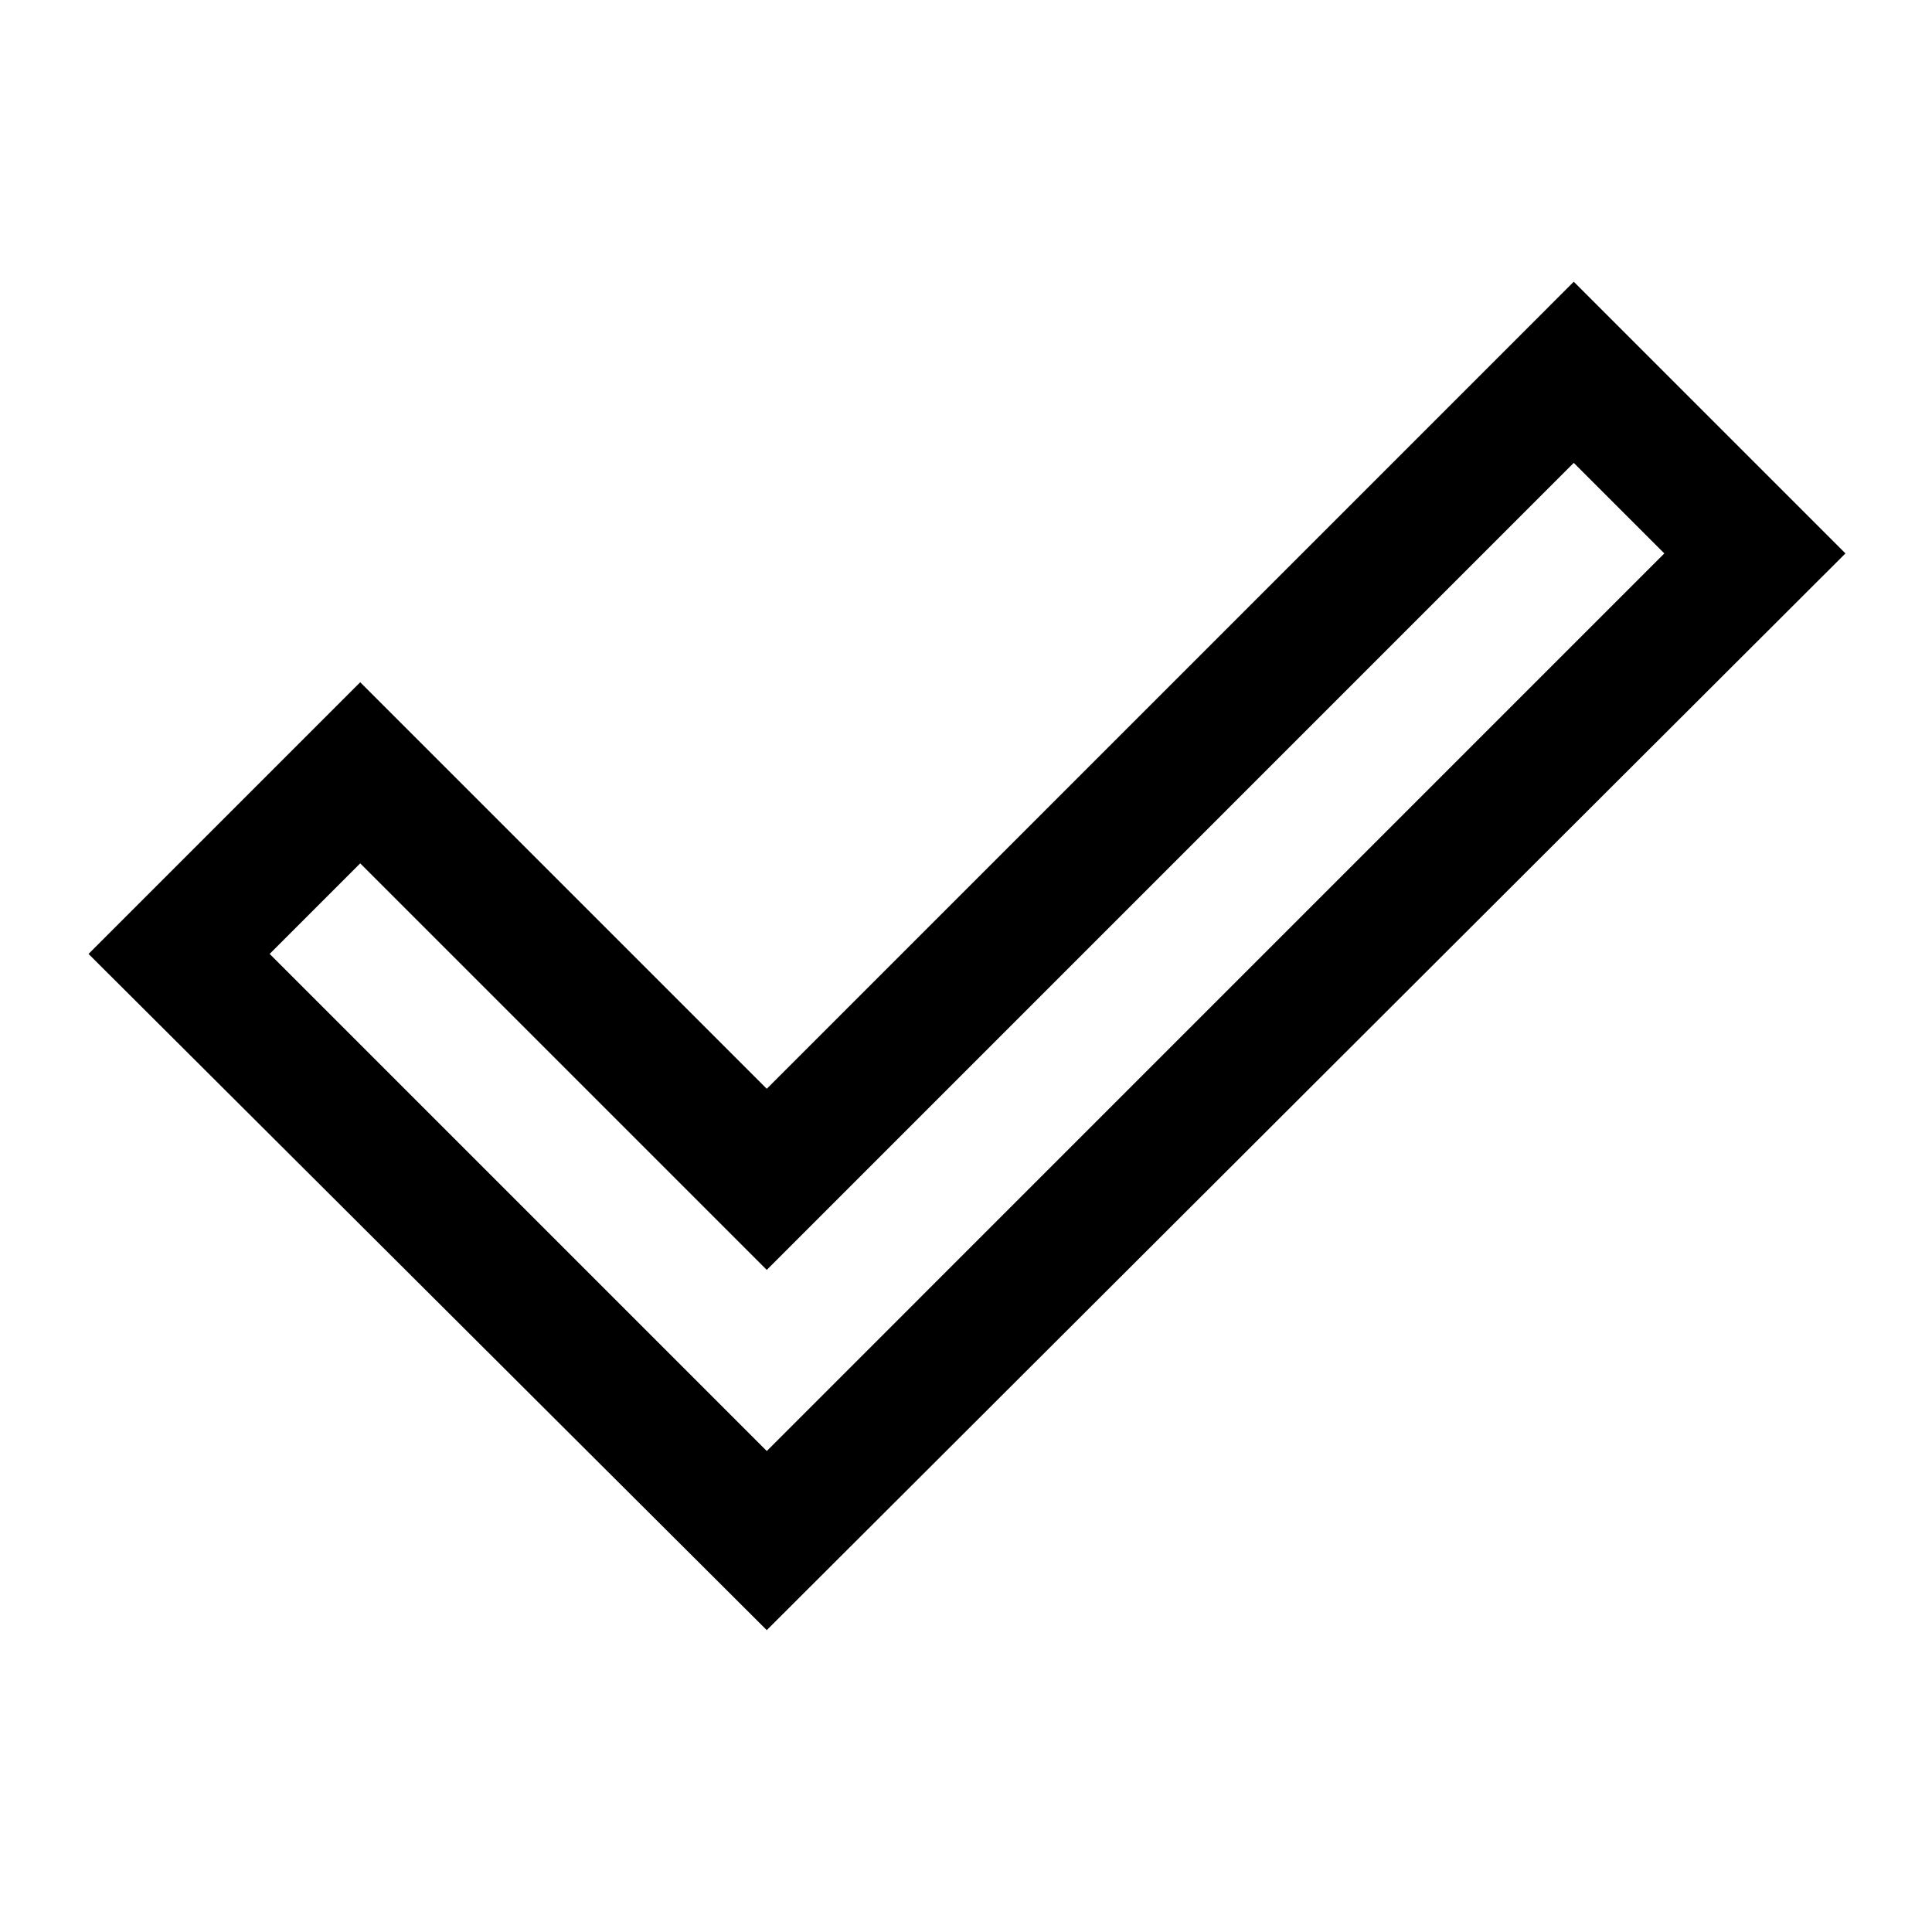 <svg xmlns="http://www.w3.org/2000/svg" height="40" width="40"><path d="m15.875 30.042 18.583-18.584-1.875-1.875-16.708 16.709-8.417-8.417-1.875 1.875Zm0 3.708-14.042-14 5.625-5.625 8.417 8.417L32.583 5.833l5.625 5.625Z"/></svg>